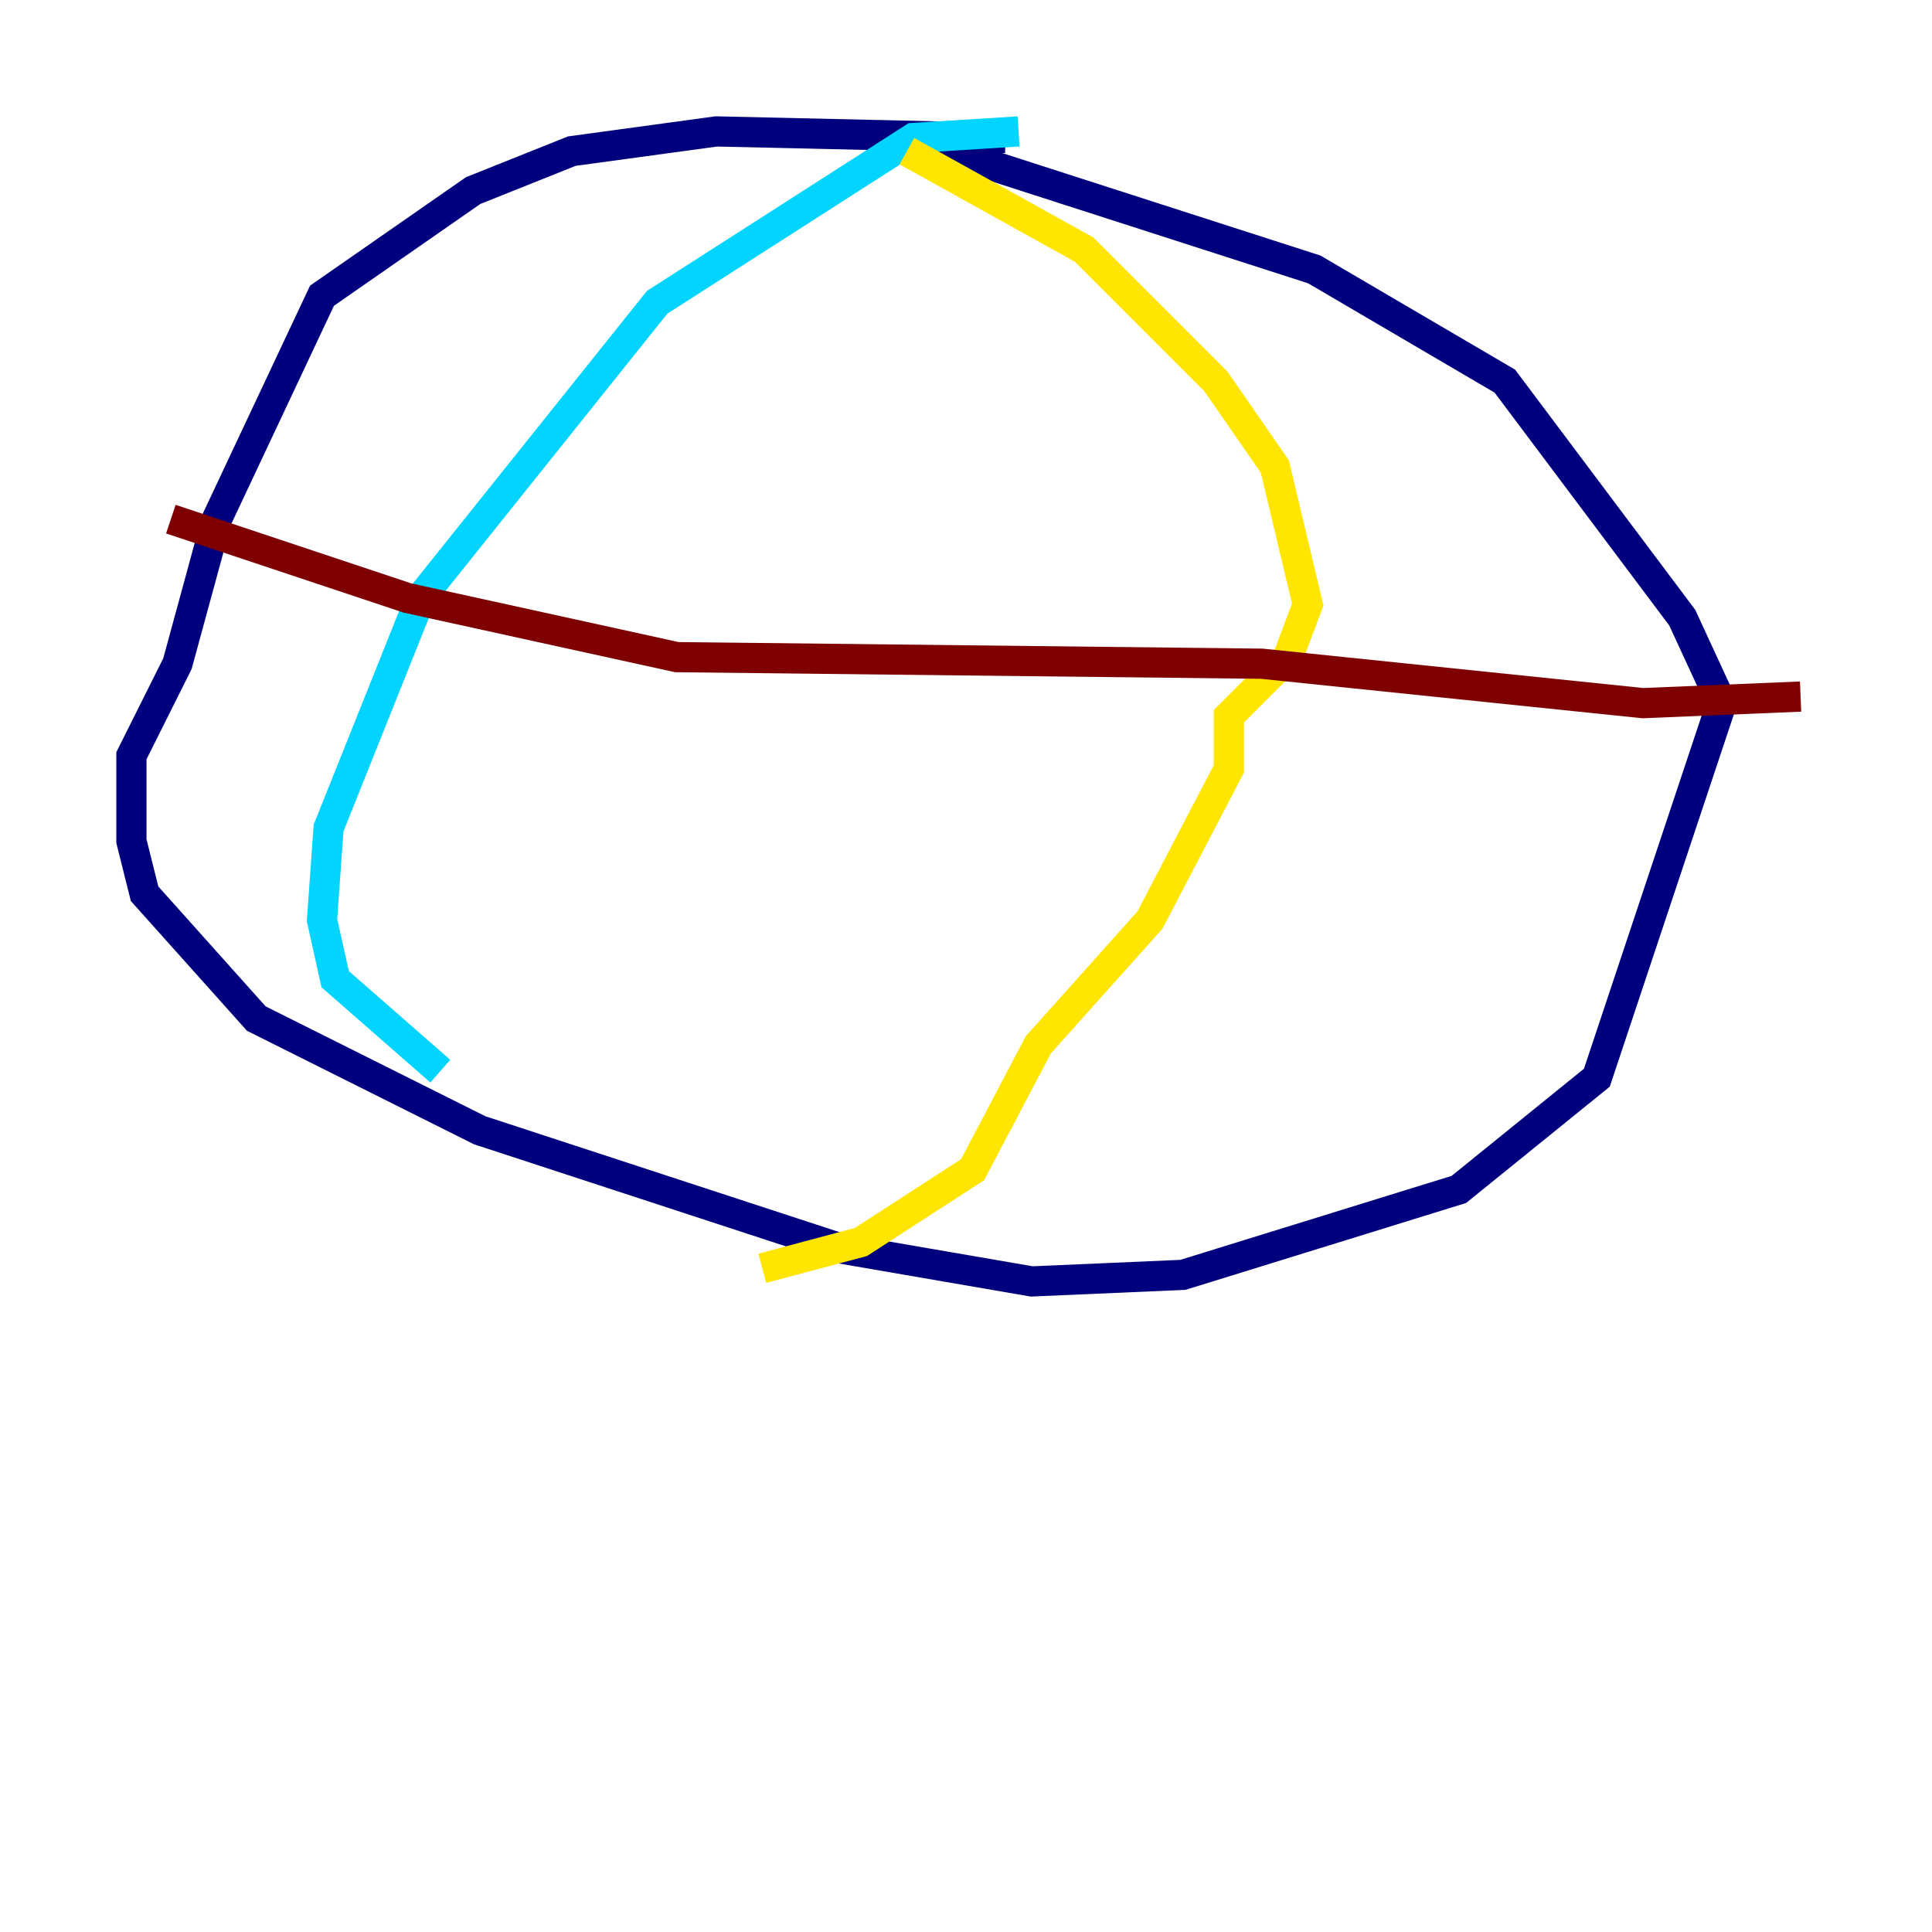 <?xml version="1.0" encoding="utf-8" ?>
<svg baseProfile="tiny" height="128" version="1.2" viewBox="0,0,128,128" width="128" xmlns="http://www.w3.org/2000/svg" xmlns:ev="http://www.w3.org/2001/xml-events" xmlns:xlink="http://www.w3.org/1999/xlink"><defs /><polyline fill="none" points="66.612,9.143 47.456,8.707 37.878,10.014 31.347,12.626 21.333,19.592 14.367,34.395 11.755,43.973 8.707,50.068 8.707,55.728 9.578,59.211 16.98,67.483 31.782,74.884 55.728,82.721 68.354,84.898 78.367,84.463 96.653,78.803 105.796,71.401 114.068,46.585 111.456,40.925 99.701,25.252 87.075,17.85 61.388,9.578" stroke="#00007f" stroke-width="2" /><polyline fill="none" points="67.483,8.707 60.517,9.143 43.537,20.027 27.864,39.619 21.769,54.857 21.333,60.952 22.204,64.871 29.17,70.966" stroke="#00d4ff" stroke-width="2" /><polyline fill="none" points="60.082,10.014 71.837,16.544 80.544,25.252 84.463,30.912 86.639,40.054 85.333,43.537 81.415,47.456 81.415,50.939 76.191,60.952 68.789,69.225 64.435,77.497 57.034,82.286 50.503,84.027" stroke="#ffe500" stroke-width="2" /><polyline fill="none" points="11.32,34.395 26.993,39.619 44.843,43.537 83.592,43.973 108.844,46.585 119.293,46.15" stroke="#7f0000" stroke-width="2" /></svg>